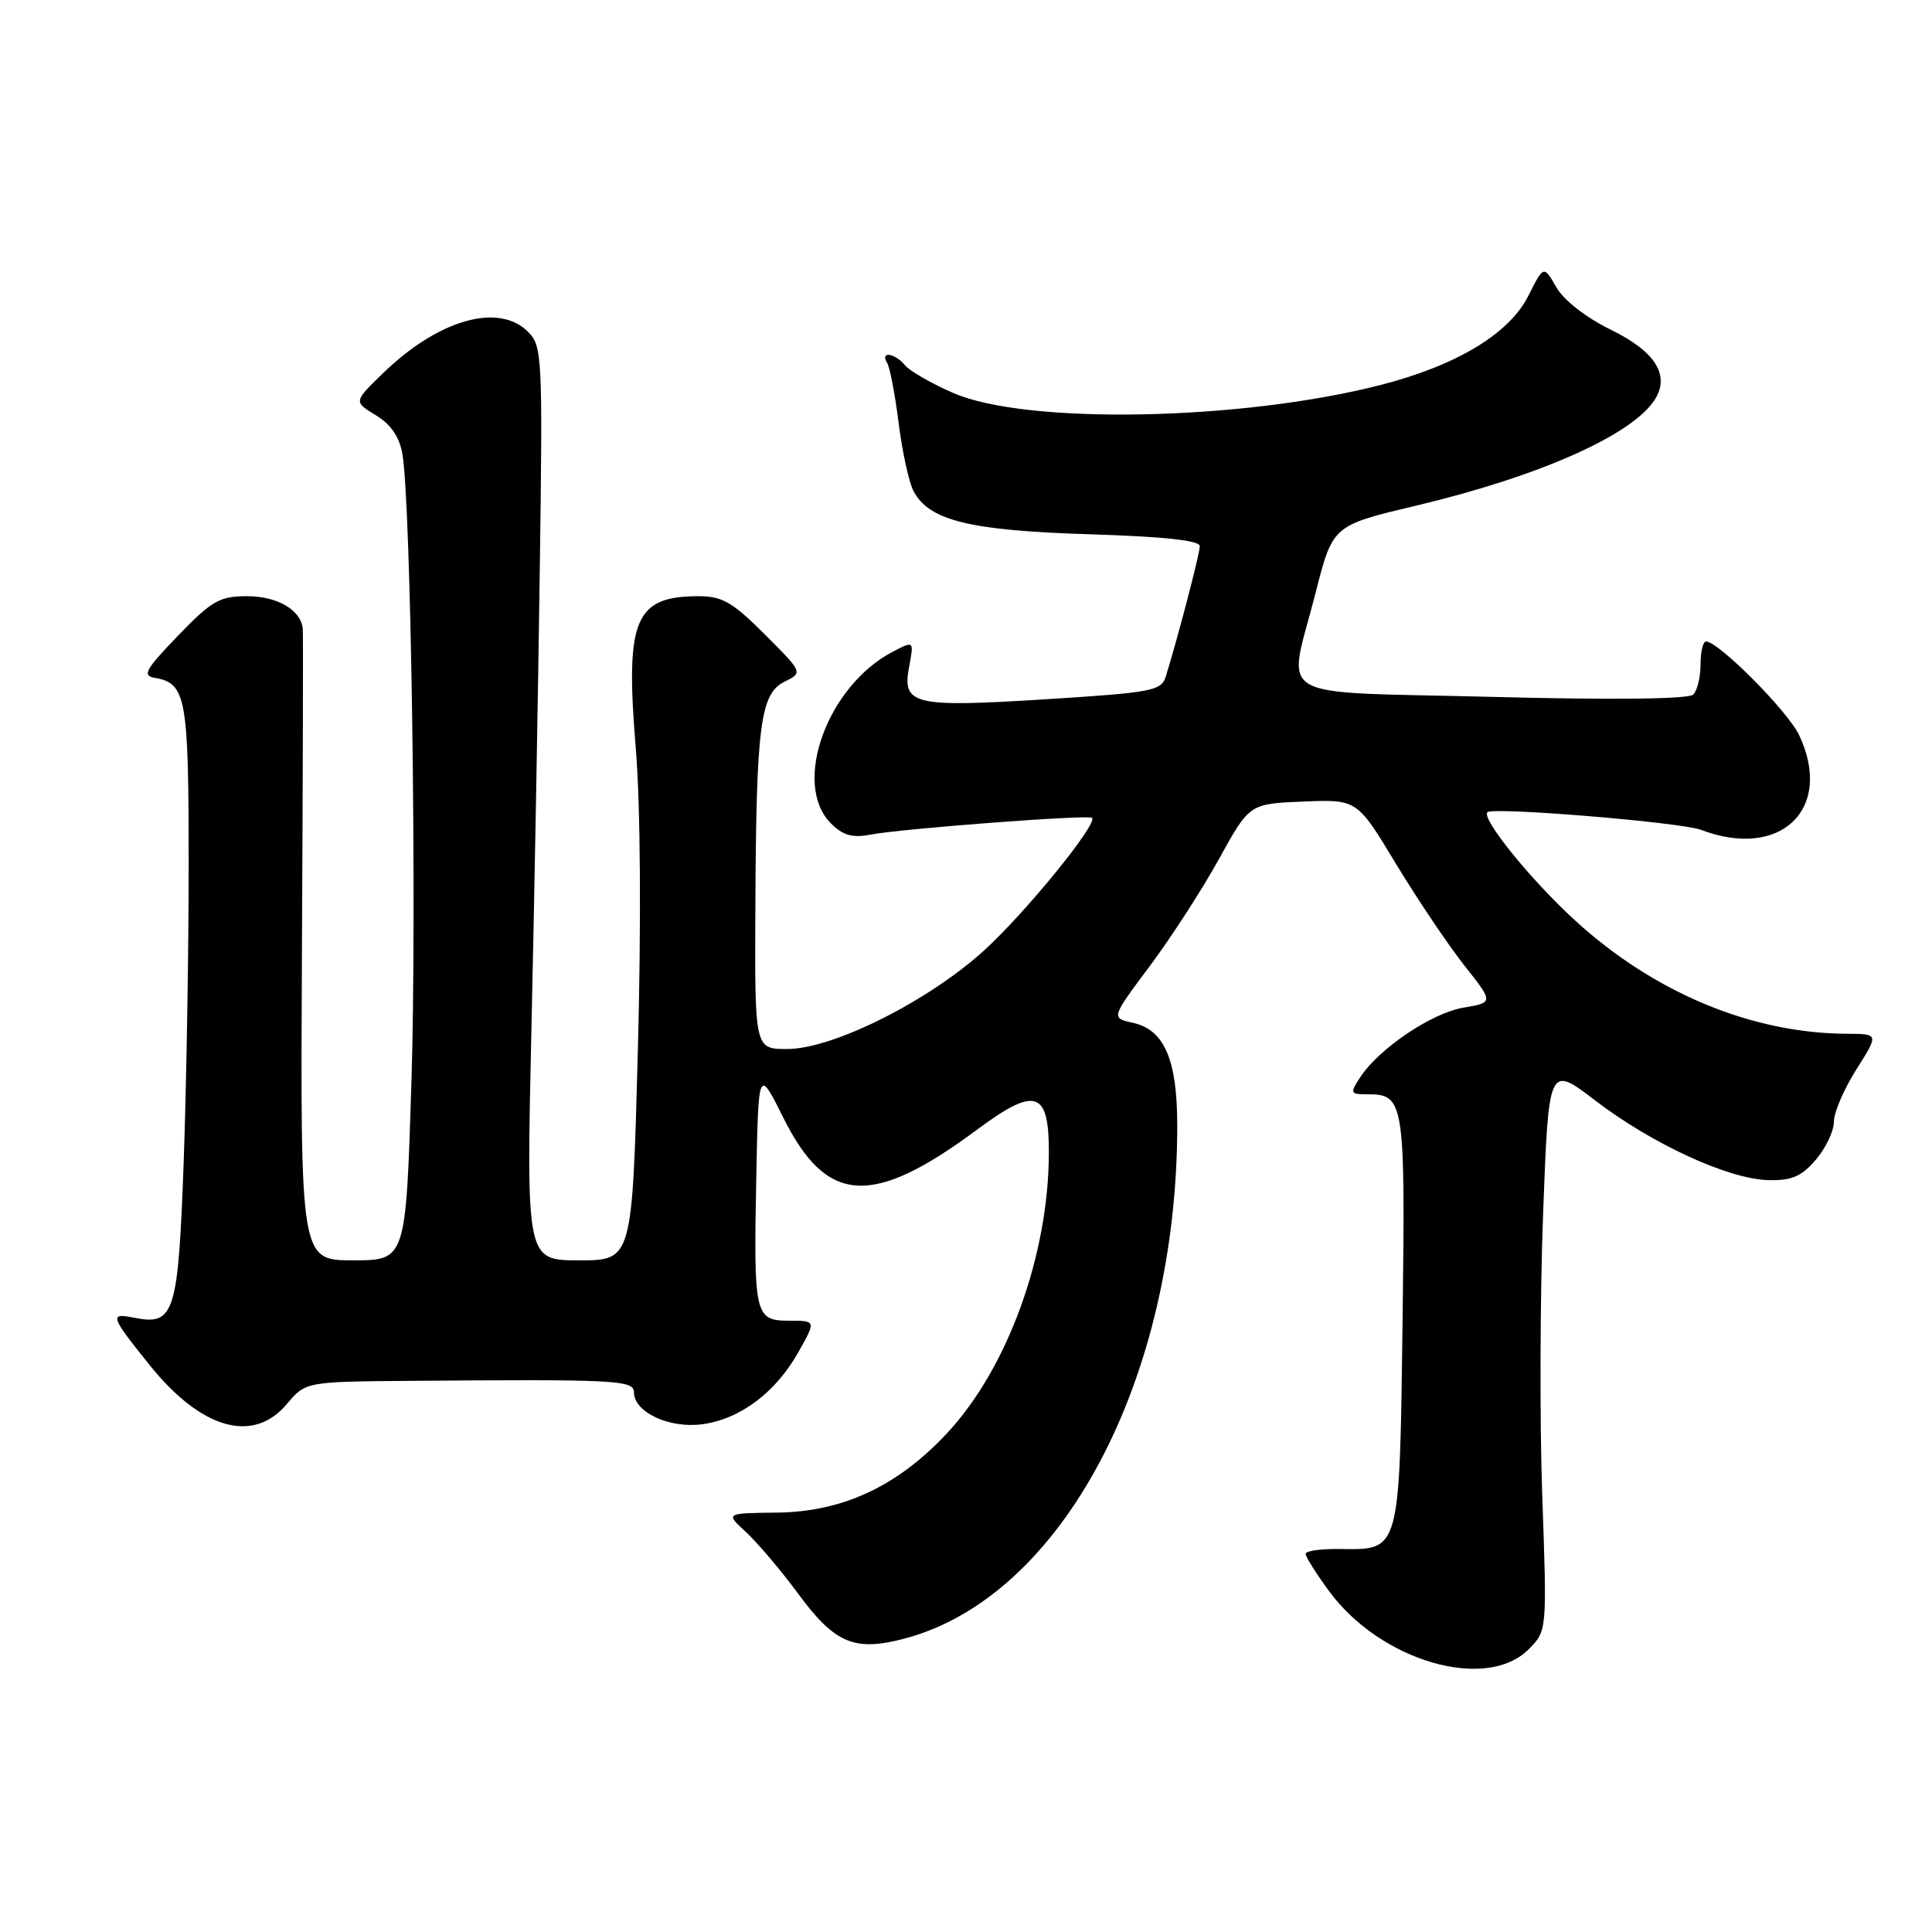 <?xml version="1.0" encoding="UTF-8" standalone="no"?>
<!DOCTYPE svg PUBLIC "-//W3C//DTD SVG 1.1//EN" "http://www.w3.org/Graphics/SVG/1.1/DTD/svg11.dtd" >
<svg xmlns="http://www.w3.org/2000/svg" xmlns:xlink="http://www.w3.org/1999/xlink" version="1.1" viewBox="0 0 256 256">
 <g >
 <path fill="currentColor"
d=" M 202.54 218.55 C 204.99 216.10 204.99 216.10 204.36 198.30 C 204.01 188.51 204.06 171.64 204.47 160.80 C 205.21 141.11 205.21 141.11 211.36 145.81 C 218.87 151.56 229.00 156.23 234.27 156.37 C 237.40 156.45 238.68 155.91 240.60 153.68 C 241.92 152.14 243.00 149.88 243.00 148.64 C 243.00 147.40 244.34 144.28 245.98 141.70 C 248.96 137.00 248.96 137.00 244.73 136.98 C 232.10 136.93 219.13 131.52 208.69 121.95 C 202.81 116.57 196.20 108.39 197.10 107.62 C 197.93 106.91 222.77 108.96 225.39 109.96 C 235.98 113.98 243.02 107.16 238.38 97.38 C 236.88 94.22 227.71 85.00 226.06 85.00 C 225.66 85.00 225.33 86.36 225.33 88.03 C 225.33 89.70 224.90 91.50 224.37 92.03 C 223.76 92.64 213.85 92.76 197.70 92.34 C 167.90 91.57 170.61 93.17 174.32 78.56 C 176.60 69.62 176.60 69.62 187.57 67.02 C 203.96 63.13 216.38 57.61 219.30 52.90 C 221.30 49.70 219.32 46.57 213.48 43.71 C 210.14 42.07 207.21 39.79 206.22 38.06 C 204.55 35.15 204.55 35.15 202.50 39.22 C 199.98 44.22 193.02 48.42 182.98 51.00 C 164.48 55.76 135.96 56.30 126.28 52.06 C 123.41 50.81 120.54 49.16 119.91 48.39 C 118.56 46.77 116.57 46.50 117.54 48.07 C 117.91 48.66 118.60 52.27 119.08 56.09 C 119.56 59.91 120.45 63.97 121.06 65.10 C 123.13 68.98 128.50 70.30 144.25 70.79 C 154.26 71.10 158.99 71.61 158.98 72.37 C 158.97 73.39 156.13 84.27 154.49 89.59 C 153.89 91.54 152.78 91.76 138.67 92.65 C 121.02 93.76 119.51 93.41 120.46 88.36 C 121.11 84.89 121.11 84.89 118.31 86.35 C 109.60 90.88 104.90 103.90 110.10 109.10 C 111.70 110.70 112.94 111.05 115.35 110.59 C 119.49 109.80 144.25 107.92 144.70 108.37 C 145.48 109.15 135.95 120.87 130.43 125.91 C 123.02 132.66 110.37 139.00 104.30 139.00 C 100.00 139.00 100.00 139.00 100.09 120.25 C 100.20 96.10 100.74 91.93 103.95 90.33 C 106.40 89.12 106.40 89.12 101.34 84.06 C 97.08 79.80 95.70 79.00 92.58 79.00 C 84.10 79.00 82.83 82.05 84.24 99.09 C 84.87 106.74 84.97 122.14 84.52 139.25 C 83.77 167.00 83.77 167.00 76.75 167.00 C 69.73 167.00 69.73 167.00 70.42 136.25 C 70.80 119.34 71.30 92.10 71.52 75.72 C 71.92 47.14 71.85 45.85 69.97 43.97 C 66.05 40.05 58.04 42.35 50.68 49.52 C 46.86 53.23 46.86 53.23 49.80 55.02 C 51.80 56.24 52.93 57.89 53.32 60.16 C 54.47 66.86 55.24 120.20 54.52 143.29 C 53.78 167.00 53.78 167.00 46.79 167.00 C 39.80 167.00 39.80 167.00 40.01 125.75 C 40.13 103.06 40.18 83.97 40.12 83.32 C 39.87 80.82 36.76 79.00 32.74 79.00 C 29.09 79.00 28.07 79.59 23.58 84.24 C 19.25 88.74 18.81 89.53 20.52 89.82 C 24.67 90.55 25.00 92.38 25.00 114.53 C 25.00 126.16 24.70 143.89 24.34 153.93 C 23.61 174.10 23.11 175.67 17.79 174.61 C 14.45 173.94 14.58 174.34 19.81 180.86 C 26.66 189.39 33.54 191.35 38.00 186.05 C 40.50 183.08 40.50 183.08 54.50 182.97 C 81.59 182.75 84.00 182.87 84.00 184.48 C 84.00 187.12 88.67 189.31 93.06 188.72 C 98.09 188.04 102.81 184.49 105.81 179.13 C 108.13 175.00 108.13 175.00 104.58 175.00 C 100.01 175.00 99.85 174.32 100.21 156.00 C 100.50 141.50 100.50 141.50 103.80 148.11 C 109.55 159.65 115.56 160.01 129.50 149.66 C 137.23 143.92 139.01 144.51 138.98 152.79 C 138.94 166.38 133.49 181.36 125.44 189.96 C 118.89 196.96 111.64 200.33 102.94 200.43 C 96.11 200.50 96.11 200.50 98.84 203.00 C 100.34 204.38 103.48 208.08 105.81 211.24 C 110.66 217.81 113.25 218.88 119.94 217.10 C 140.71 211.55 155.96 182.84 155.99 149.20 C 156.00 140.43 154.29 136.44 150.12 135.53 C 147.21 134.89 147.21 134.89 152.36 128.00 C 155.19 124.21 159.31 117.83 161.53 113.81 C 165.56 106.50 165.56 106.50 172.69 106.21 C 179.82 105.92 179.82 105.92 184.96 114.44 C 187.79 119.12 191.87 125.18 194.01 127.90 C 197.92 132.84 197.92 132.84 193.91 133.52 C 189.70 134.23 182.73 138.93 180.23 142.75 C 178.84 144.88 178.89 145.00 181.26 145.00 C 186.07 145.00 186.22 145.99 185.85 174.93 C 185.45 205.78 185.56 205.37 177.56 205.25 C 175.05 205.21 173.00 205.50 173.00 205.89 C 173.00 206.29 174.41 208.52 176.12 210.85 C 182.93 220.11 196.91 224.18 202.54 218.55 Z "/>
</g>
</svg>